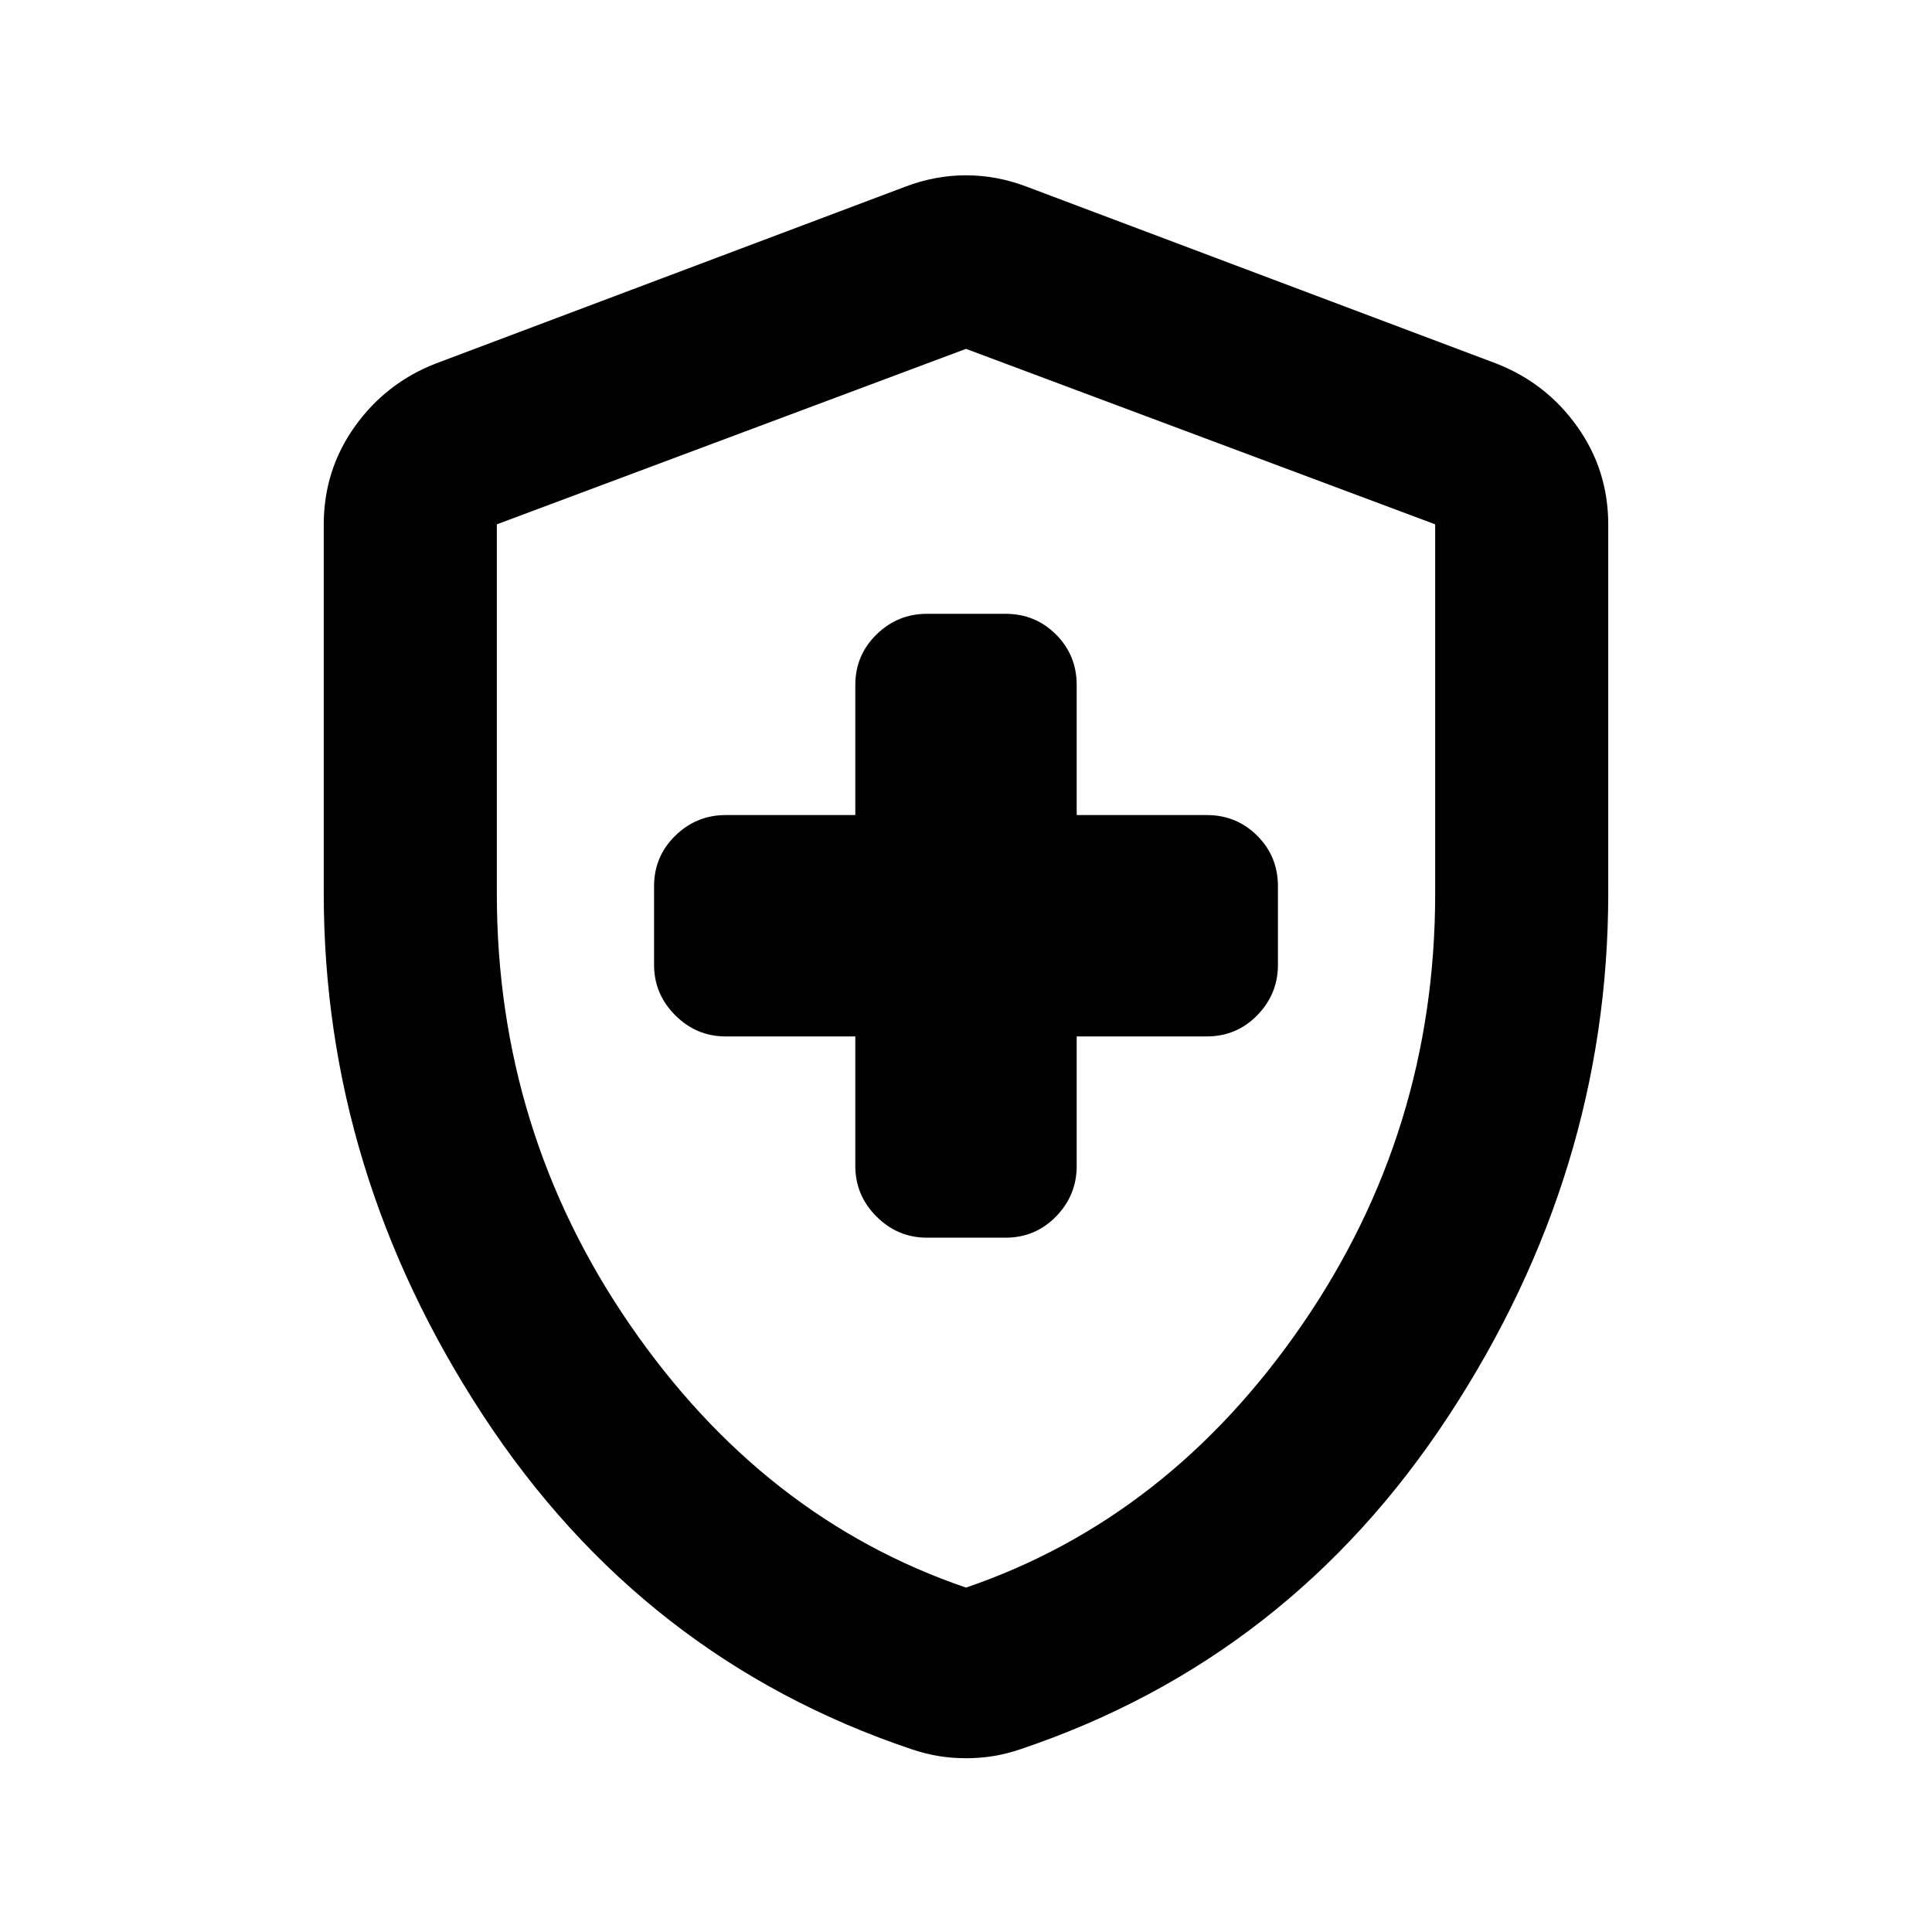<svg xmlns="http://www.w3.org/2000/svg" height="24" viewBox="0 -960 960 960" width="24"><path d="M425-445v64.41q0 14.55 10.52 25.07T460.59-345h39.06q14.78 0 25.07-10.52Q535-366.04 535-380.59V-445h64.65q14.78 0 25.07-10.52Q635-466.04 635-480.59v-39.06q0-14.78-10.28-25.07Q614.43-555 599.65-555H535v-64.65q0-14.78-10.28-25.07Q514.43-655 499.65-655h-39.06q-14.55 0-25.07 10.28Q425-634.43 425-619.65V-555h-64.41q-14.55 0-25.07 10.28Q325-534.43 325-519.65v39.06q0 14.55 10.52 25.07T360.59-445H425Zm55 358.65q-7.3 0-13.89-1.12-6.6-1.12-13.2-3.36-133.67-44.97-212.86-165.85-79.18-120.89-79.18-259.55v-183.12q0-27.06 15.44-48.72 15.43-21.65 40.23-31.3l233.13-87.8q14.93-5.72 30.33-5.72 15.4 0 30.33 5.72l233.13 87.8q24.8 9.65 40.23 31.3 15.44 21.66 15.44 48.72v183.12q0 138.66-79.18 259.55Q640.76-135.8 507.09-90.83q-6.6 2.24-13.2 3.36-6.59 1.12-13.89 1.12Zm0-84.78q100.83-34.44 166.98-130.6Q713.13-397.9 713.13-516v-183.46L480-786.65l-233.13 87.19V-516q0 118.1 66.15 214.27 66.15 96.16 166.98 130.6Zm0-307.89Z"/></svg>
